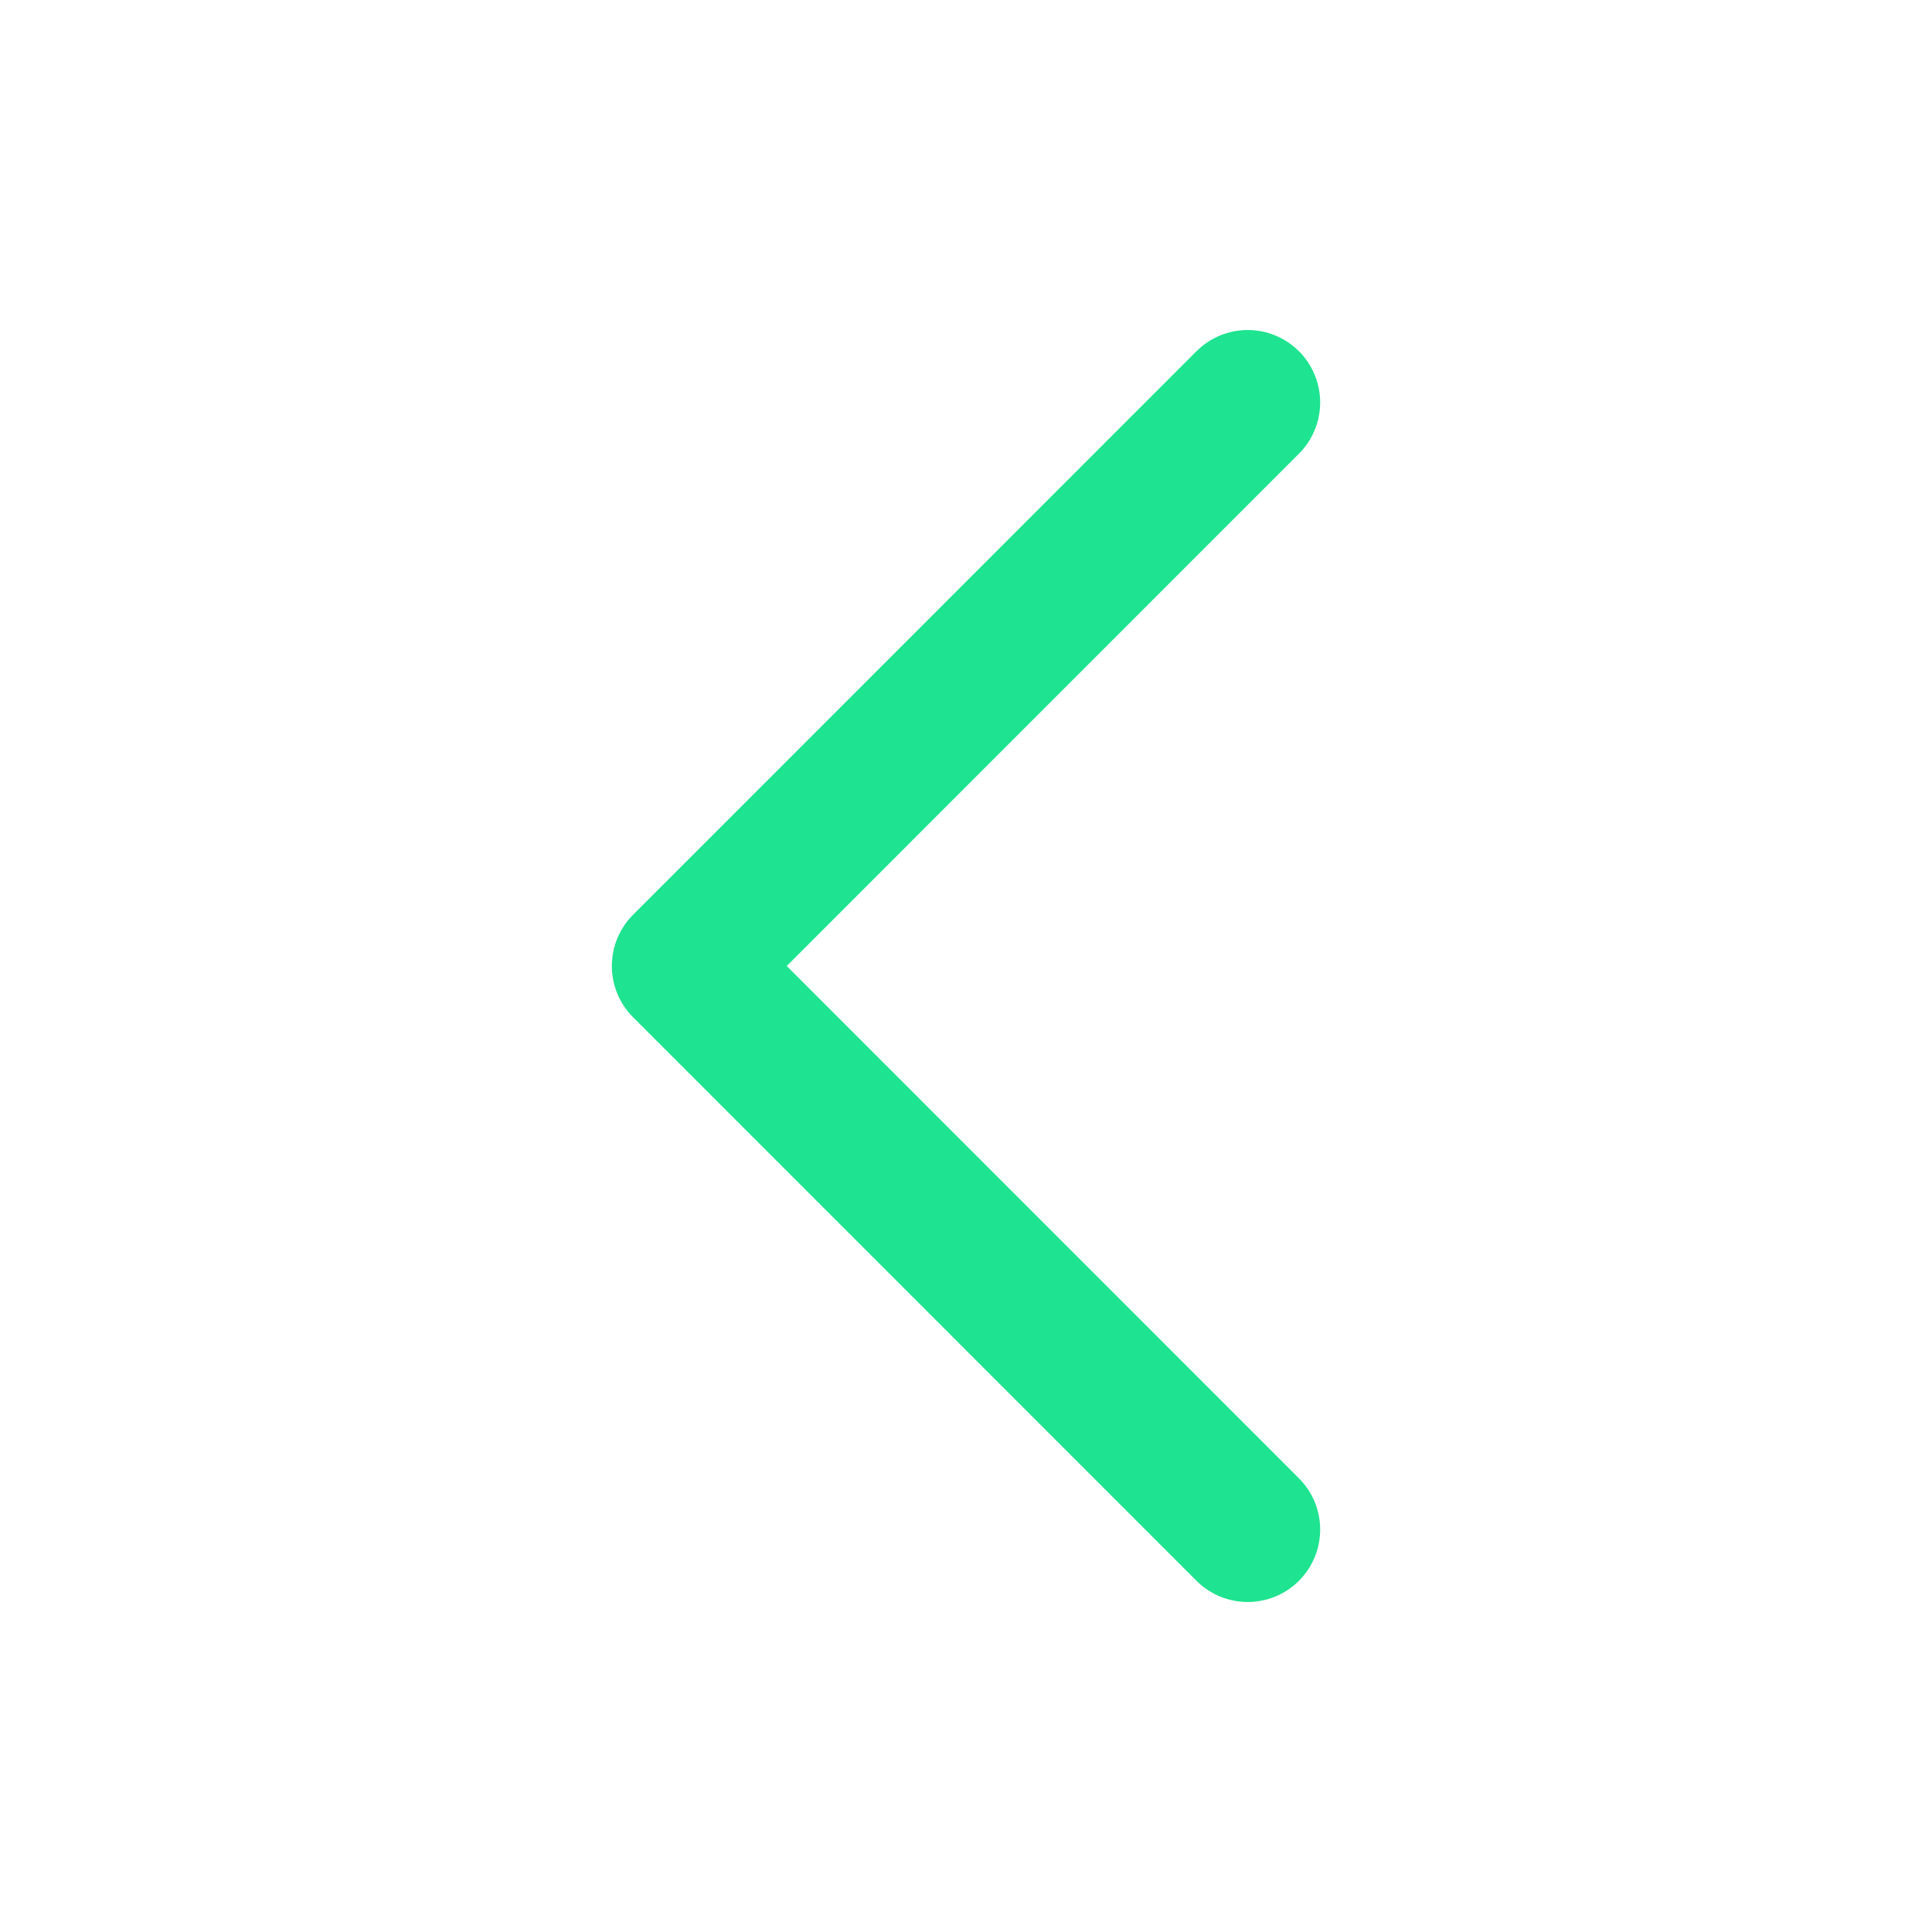 <svg width="16" height="16" viewBox="0 0 16 16" fill="none" xmlns="http://www.w3.org/2000/svg">
<path d="M10.333 12.667L5.667 8L10.333 3.333" stroke="#1EE390" stroke-width="1.2" stroke-linecap="round" stroke-linejoin="round"/>
</svg>
